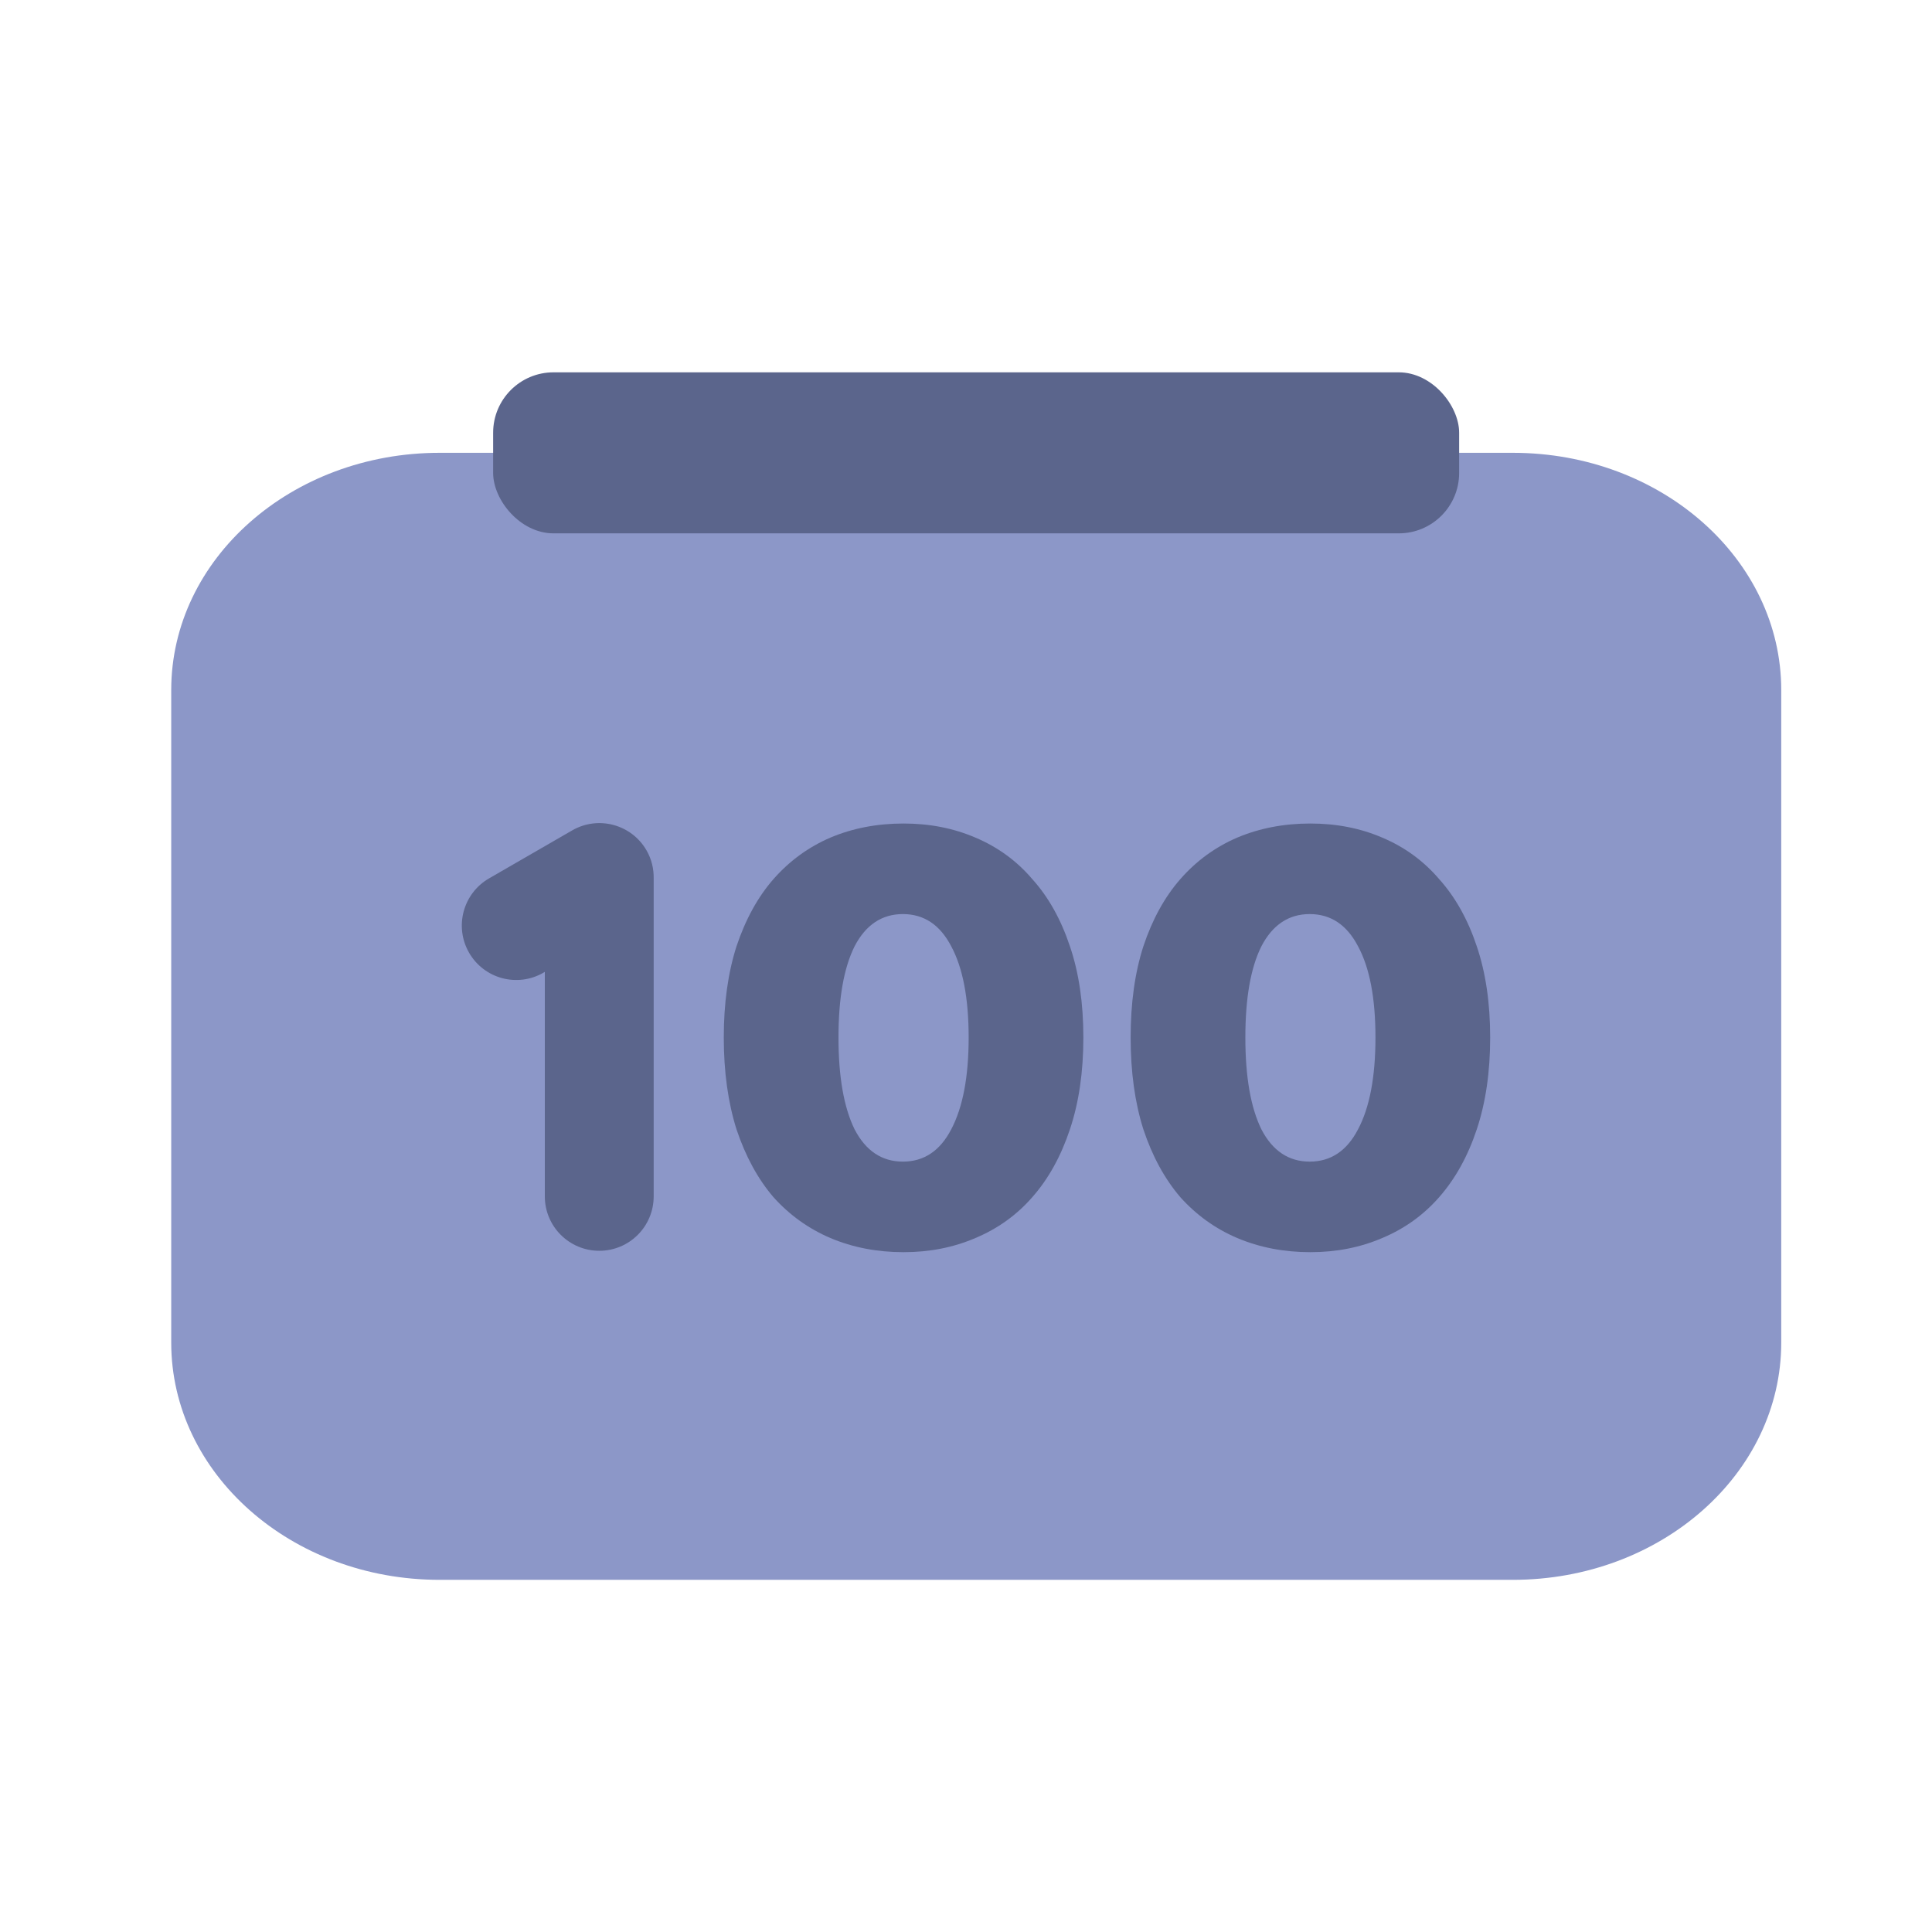 <svg width="32" height="32" viewBox="0 0 32 32" fill="none" xmlns="http://www.w3.org/2000/svg">
<g style="mix-blend-mode:multiply">
<path d="M25.058 7.5C27.513 7.5 29.503 9.259 29.503 11.43V22.237C29.503 24.407 27.513 26.167 25.058 26.167H7.28C4.826 26.167 2.836 24.407 2.836 22.237L2.836 11.43C2.836 9.259 4.826 7.5 7.28 7.5L25.058 7.5Z" fill="#8C97C8"/>
<g style="mix-blend-mode:multiply">
<rect x="8.168" y="6.167" width="16" height="2.667" rx="1" fill="#5B658C"/>
</g>
<g style="mix-blend-mode:multiply">
<path d="M22.782 17.184C22.782 16.532 22.686 16.029 22.493 15.673C22.308 15.318 22.041 15.14 21.693 15.14C21.345 15.14 21.078 15.318 20.893 15.673C20.715 16.029 20.627 16.532 20.627 17.184C20.627 17.836 20.715 18.343 20.893 18.706C21.078 19.062 21.345 19.24 21.693 19.24C22.041 19.24 22.308 19.062 22.493 18.706C22.686 18.343 22.782 17.836 22.782 17.184ZM24.682 17.184C24.682 17.754 24.608 18.262 24.46 18.706C24.312 19.151 24.104 19.525 23.838 19.828C23.578 20.125 23.264 20.351 22.893 20.506C22.53 20.662 22.134 20.74 21.704 20.74C21.267 20.74 20.864 20.662 20.493 20.506C20.13 20.351 19.815 20.125 19.549 19.828C19.29 19.525 19.086 19.151 18.938 18.706C18.797 18.262 18.727 17.754 18.727 17.184C18.727 16.614 18.797 16.11 18.938 15.673C19.086 15.229 19.29 14.858 19.549 14.562C19.815 14.258 20.13 14.029 20.493 13.873C20.864 13.717 21.267 13.64 21.704 13.64C22.134 13.64 22.53 13.717 22.893 13.873C23.264 14.029 23.578 14.258 23.838 14.562C24.104 14.858 24.312 15.229 24.46 15.673C24.608 16.11 24.682 16.614 24.682 17.184Z" fill="#5B658C"/>
<path d="M16.044 17.184C16.044 16.532 15.947 16.029 15.755 15.673C15.57 15.318 15.303 15.14 14.955 15.14C14.607 15.14 14.34 15.318 14.155 15.673C13.977 16.029 13.888 16.532 13.888 17.184C13.888 17.836 13.977 18.343 14.155 18.706C14.34 19.062 14.607 19.24 14.955 19.24C15.303 19.24 15.57 19.062 15.755 18.706C15.947 18.343 16.044 17.836 16.044 17.184ZM17.944 17.184C17.944 17.754 17.87 18.262 17.721 18.706C17.573 19.151 17.366 19.525 17.099 19.828C16.84 20.125 16.525 20.351 16.155 20.506C15.792 20.662 15.396 20.74 14.966 20.74C14.529 20.74 14.125 20.662 13.755 20.506C13.392 20.351 13.077 20.125 12.81 19.828C12.551 19.525 12.348 19.151 12.199 18.706C12.059 18.262 11.988 17.754 11.988 17.184C11.988 16.614 12.059 16.11 12.199 15.673C12.348 15.229 12.551 14.858 12.81 14.562C13.077 14.258 13.392 14.029 13.755 13.873C14.125 13.717 14.529 13.64 14.966 13.64C15.396 13.64 15.792 13.717 16.155 13.873C16.525 14.029 16.84 14.258 17.099 14.562C17.366 14.858 17.573 15.229 17.721 15.673C17.87 16.11 17.944 16.614 17.944 17.184Z" fill="#5B658C"/>
<path d="M9.477 13.754C9.908 13.505 10.459 13.653 10.708 14.084C10.793 14.231 10.83 14.392 10.827 14.549V19.816C10.827 20.314 10.424 20.717 9.926 20.717C9.428 20.717 9.024 20.314 9.024 19.816V16.097L9.001 16.111C8.57 16.36 8.018 16.212 7.77 15.781C7.521 15.35 7.669 14.798 8.1 14.549L9.477 13.754Z" fill="#5B658C"/>
</g>
</g>
</svg>

